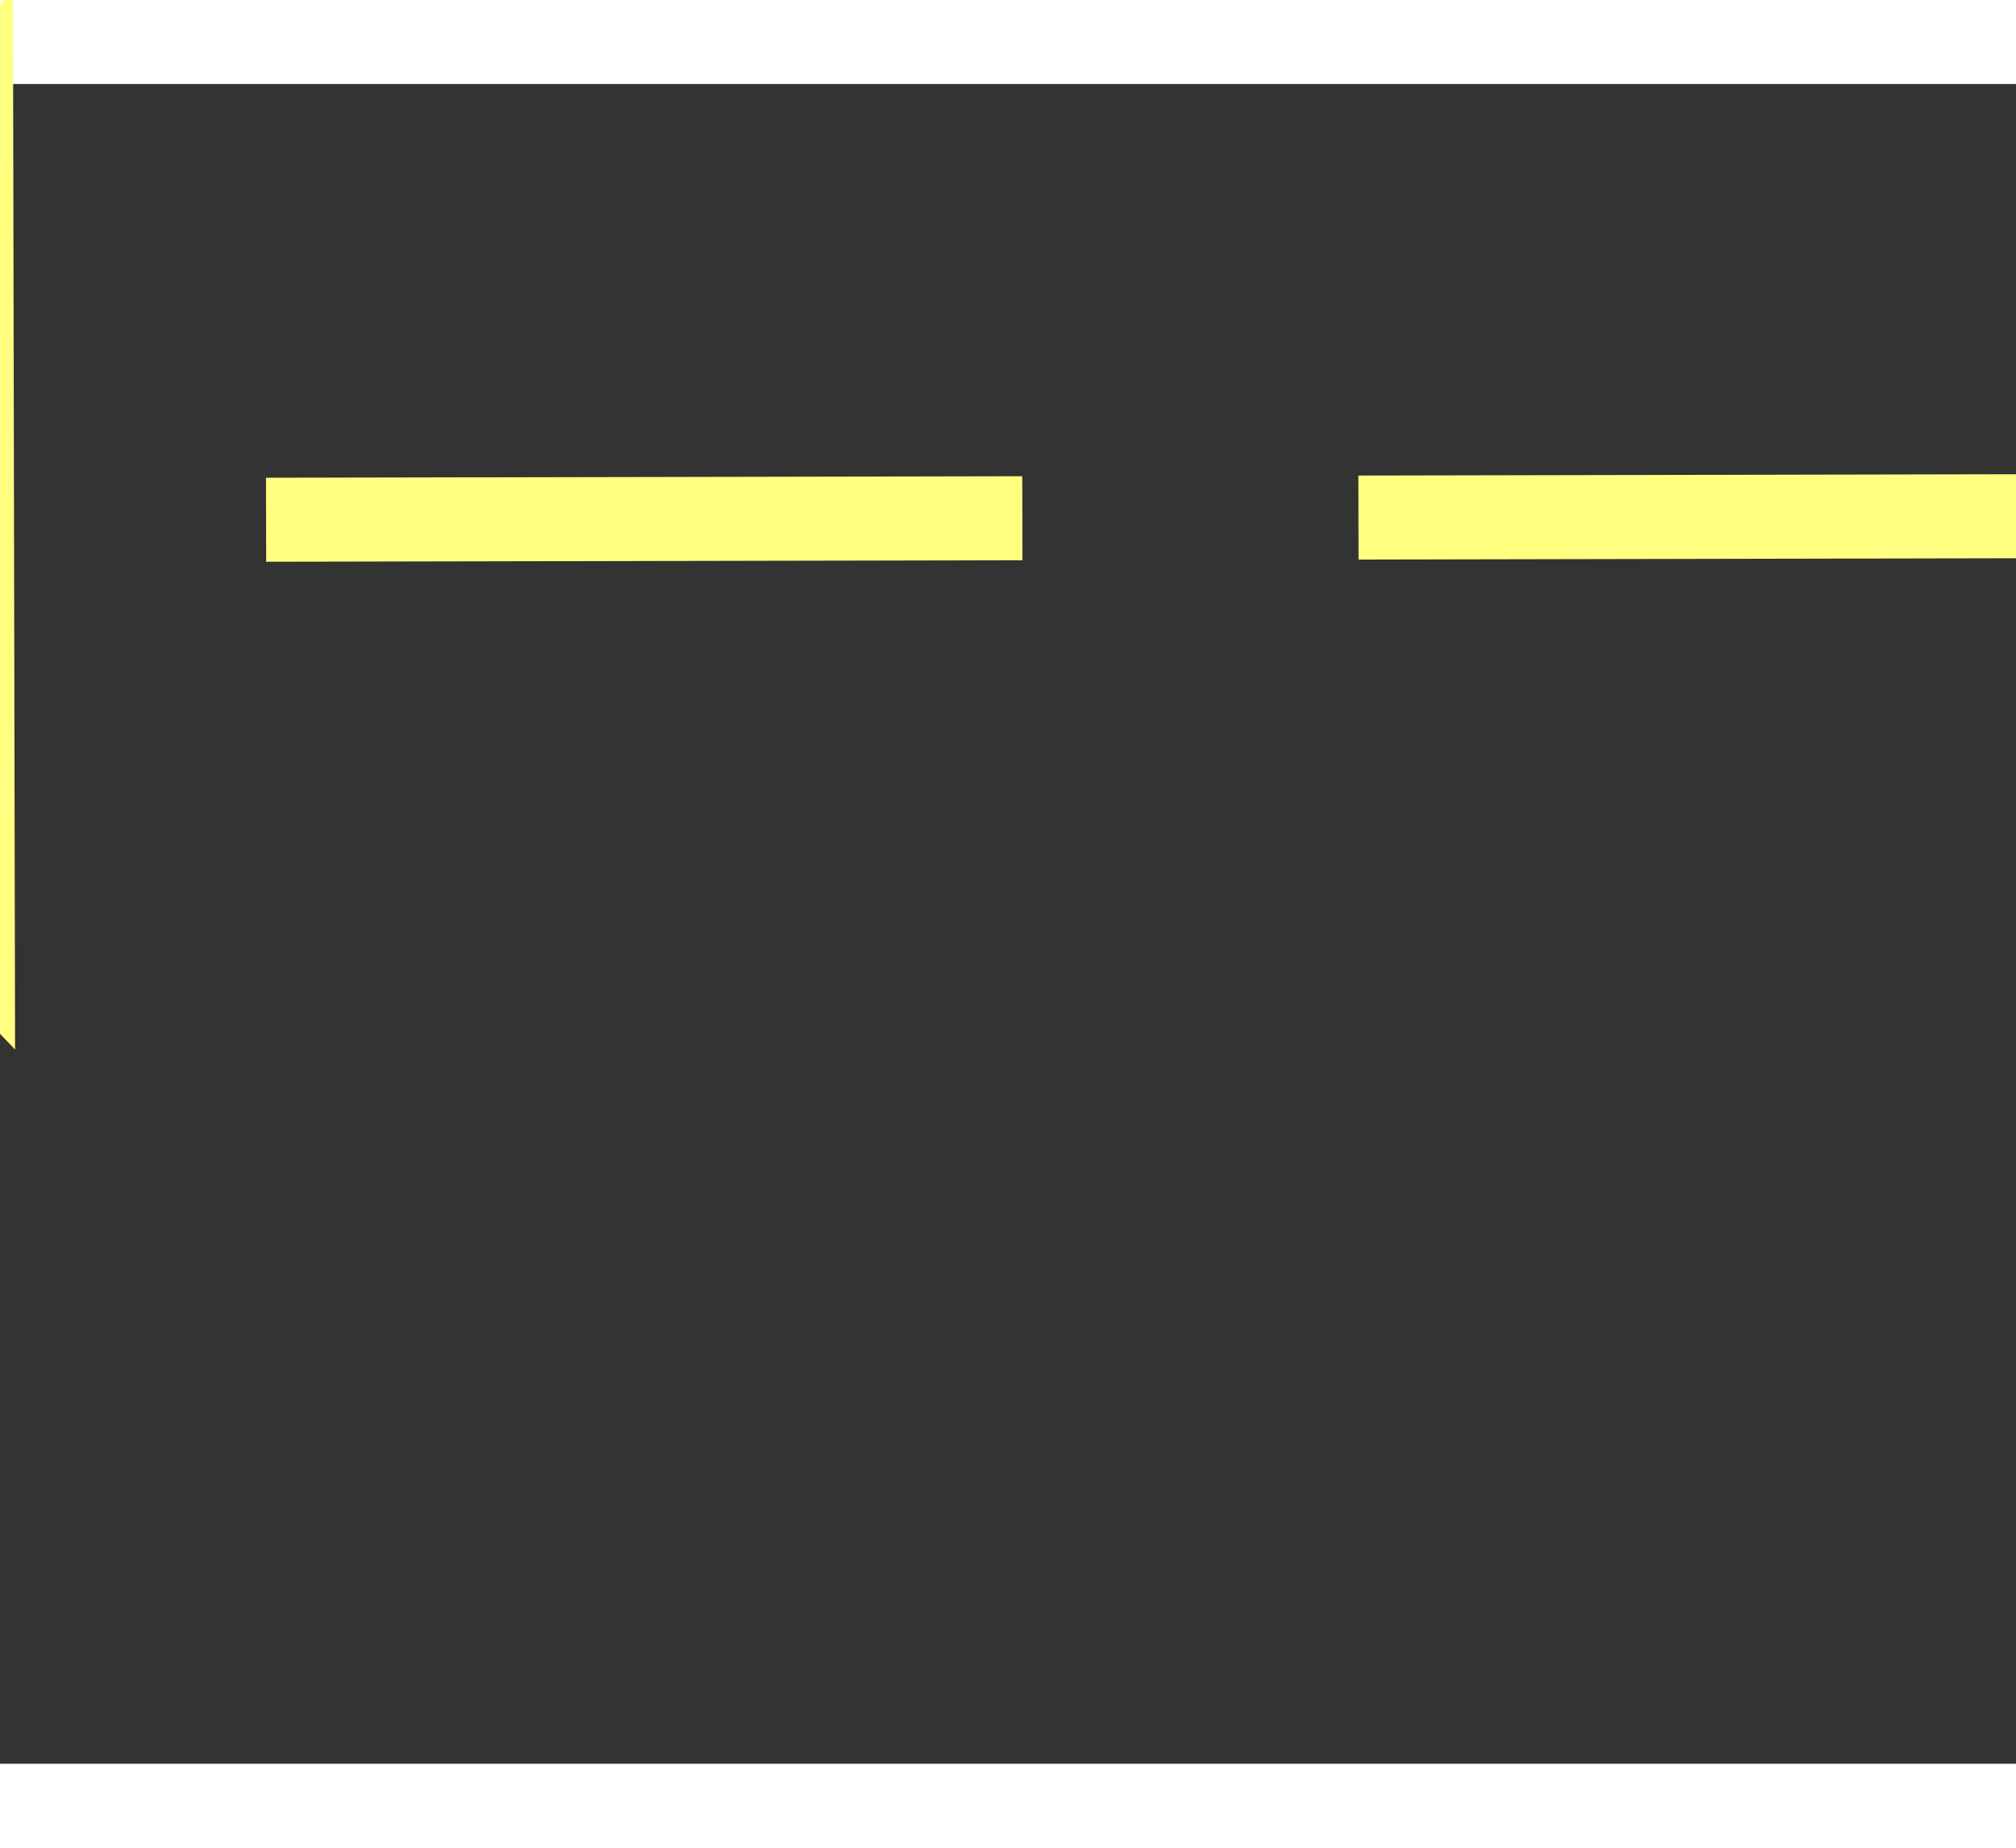 ﻿<?xml version="1.0" encoding="utf-8"?>
<svg version="1.1" xmlns:xlink="http://www.w3.org/1999/xlink" width="24px" height="22px" preserveAspectRatio="xMinYMid meet" viewBox="864 17785  24 20" xmlns="http://www.w3.org/2000/svg">
  <rect x="864" y="17785" width="24" height="20" fill="#333333" stroke="none"/>
  <g transform="matrix(-1 -0.017 0.017 -1 1441.301 35602.578 )">
    <path d="M 874 17801.8  L 880 17795.5  L 874 17789.2  L 874 17801.8  Z " fill-rule="nonzero" fill="#ffff80" stroke="none" transform="matrix(1 -0.019 0.019 1 -332.424 18.535 )" />
    <path d="M 771 17795.5  L 875 17795.5  " stroke-width="1" stroke-dasharray="9,4" stroke="#ffff80" fill="none" transform="matrix(1 -0.019 0.019 1 -332.424 18.535 )" />
  </g>
</svg>